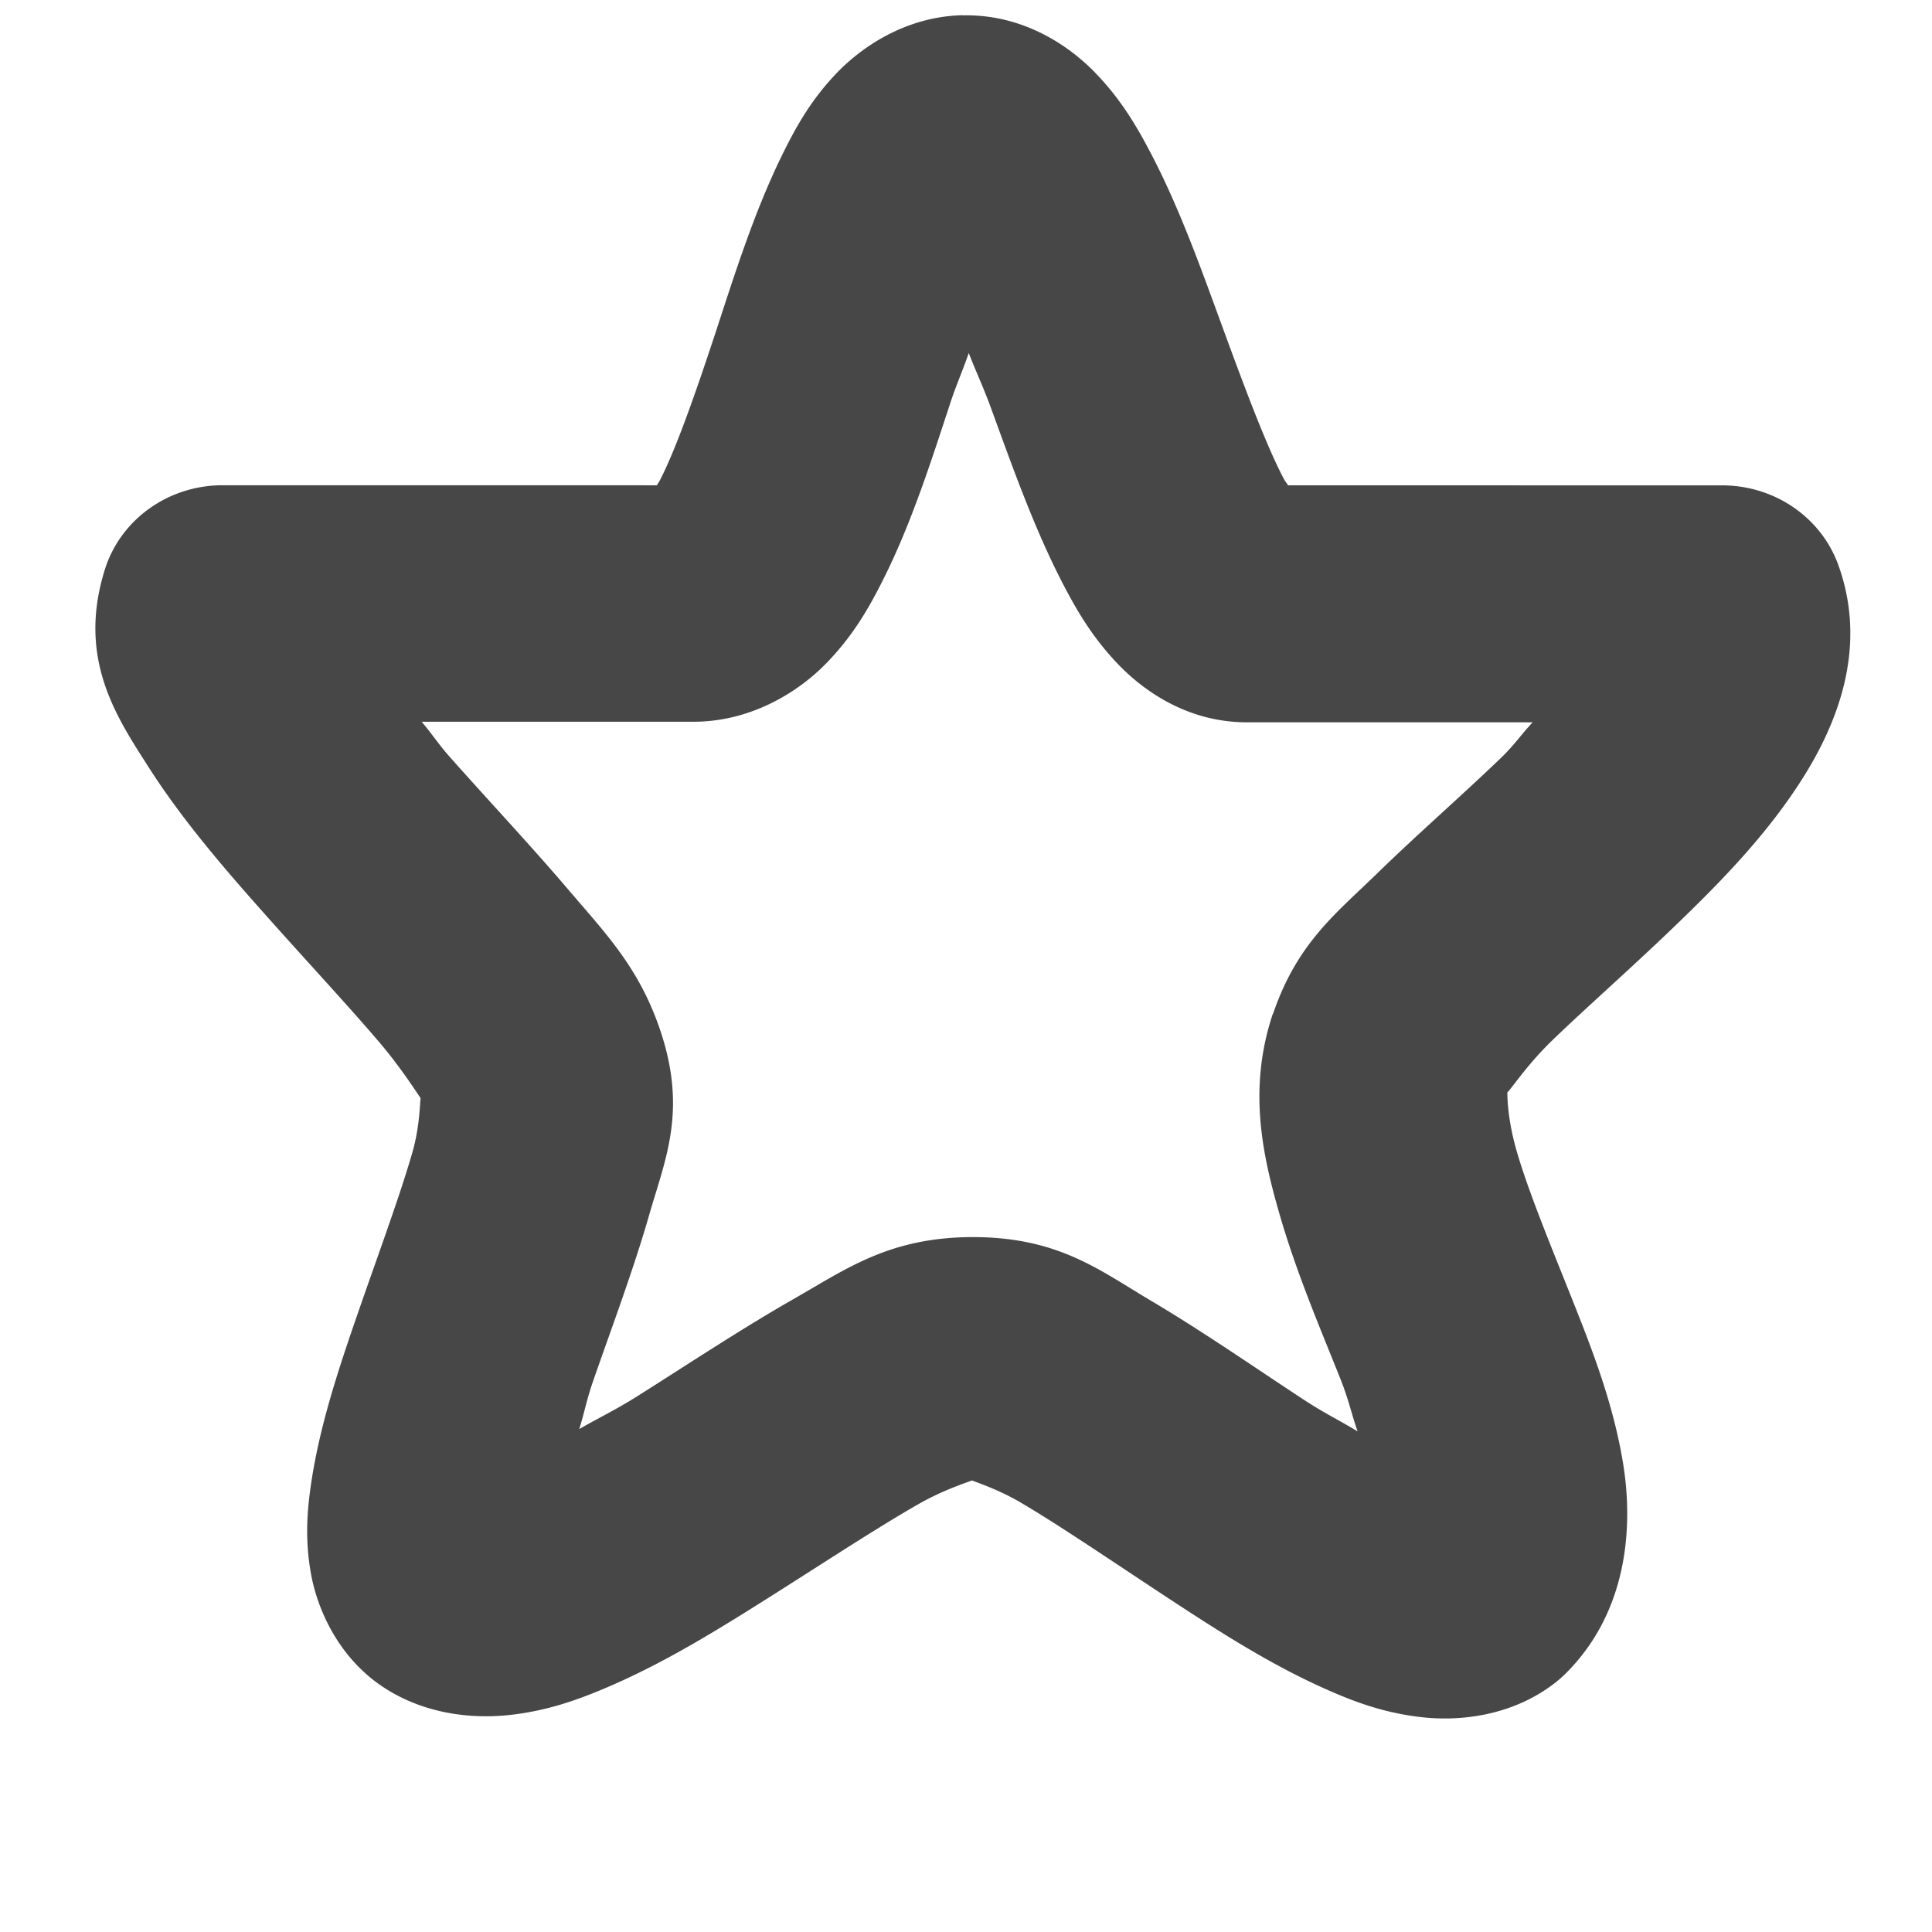 <?xml version="1.0" encoding="UTF-8" standalone="no"?>
<svg
   xmlns:dc="http://purl.org/dc/elements/1.1/"
   xmlns:cc="http://creativecommons.org/ns#"
   xmlns:rdf="http://www.w3.org/1999/02/22-rdf-syntax-ns#"
   xmlns:svg="http://www.w3.org/2000/svg"
   xmlns="http://www.w3.org/2000/svg"
   width="16"
   version="1.1"
   style="enable-background:new"
   id="svg7384"
   height="16">
  <title
     id="title8473">Gnome Symbolic Icons</title>
  <defs
     id="defs7386" />
  <g
     transform="translate(-32,-188)"
     id="layer1">
    <path
       d="m 39.974,188.126 c -0.477,0.01 -0.849,0.269 -1.06,0.495 -0.212,0.226 -0.334,0.452 -0.447,0.684 -0.225,0.464 -0.384,0.97 -0.542,1.452 -0.159,0.482 -0.319,0.941 -0.45,1.201 -0.02,0.04 -0.018,0.032 -0.035,0.061 l -3.597,-4e-4 a 0.982,1.018 90 0 0 -0.975,0.699 c -0.232,0.743 0.101,1.226 0.37,1.647 0.27,0.421 0.609,0.817 0.952,1.202 0.343,0.386 0.688,0.756 0.949,1.062 0.261,0.306 0.422,0.608 0.393,0.52 -0.082,-0.244 -0.016,0.043 -0.116,0.392 -0.1,0.349 -0.269,0.807 -0.432,1.276 -0.163,0.469 -0.324,0.942 -0.401,1.427 -0.038,0.243 -0.061,0.491 -0.008,0.788 0.053,0.296 0.226,0.69 0.591,0.935 0.36,0.241 0.772,0.27 1.074,0.234 0.302,-0.036 0.547,-0.124 0.786,-0.226 0.477,-0.203 0.928,-0.483 1.372,-0.764 0.444,-0.281 0.876,-0.565 1.217,-0.759 0.341,-0.194 0.665,-0.235 0.443,-0.236 -0.25,-6e-4 0.073,0.036 0.404,0.233 0.331,0.196 0.751,0.483 1.183,0.767 0.432,0.284 0.868,0.566 1.335,0.773 0.233,0.104 0.476,0.195 0.781,0.231 0.305,0.037 0.734,0 1.091,-0.263 a 0.982,1.018 90 0 0 0.117,-0.1 c 0.514,-0.514 0.556,-1.215 0.474,-1.729 -0.083,-0.514 -0.266,-0.974 -0.442,-1.415 -0.176,-0.441 -0.348,-0.859 -0.442,-1.185 -0.093,-0.325 -0.073,-0.53 -0.076,-0.522 -2e-5,1e-4 0,0 -1e-5,0 -0.053,0.159 0.088,-0.112 0.36,-0.378 0.275,-0.267 0.652,-0.597 1.026,-0.957 0.374,-0.36 0.75,-0.743 1.045,-1.202 0.295,-0.459 0.56,-1.098 0.31,-1.79 a 0.982,1.018 90 0 0 -0.962,-0.659 l -3.595,-4e-4 c -0.019,-0.032 -0.02,-0.024 -0.042,-0.067 -0.142,-0.274 -0.317,-0.741 -0.496,-1.23 -0.179,-0.488 -0.359,-0.997 -0.6,-1.456 -0.12,-0.229 -0.251,-0.451 -0.466,-0.671 -0.215,-0.22 -0.593,-0.478 -1.086,-0.468 z m 0.049,2.798 c 0.064,0.165 0.116,0.271 0.182,0.45 0.178,0.487 0.357,0.995 0.594,1.454 0.119,0.229 0.247,0.449 0.457,0.669 0.21,0.22 0.575,0.485 1.071,0.485 h 2.366 c -0.1,0.106 -0.148,0.184 -0.263,0.295 -0.33,0.317 -0.703,0.642 -1.035,0.966 -0.333,0.324 -0.654,0.57 -0.852,1.153 a 0.982,1.018 90 0 0 -0.002,0 c -0.207,0.618 -0.087,1.164 0.054,1.654 0.141,0.49 0.338,0.949 0.504,1.365 0.072,0.181 0.09,0.283 0.144,0.439 -0.16,-0.097 -0.275,-0.15 -0.453,-0.267 -0.408,-0.268 -0.839,-0.567 -1.263,-0.818 -0.424,-0.251 -0.761,-0.522 -1.465,-0.524 -0.693,0 -1.048,0.261 -1.483,0.509 -0.435,0.248 -0.878,0.542 -1.298,0.807 -0.189,0.119 -0.314,0.176 -0.484,0.274 0.046,-0.147 0.06,-0.24 0.116,-0.401 0.154,-0.443 0.332,-0.915 0.464,-1.375 0.132,-0.459 0.314,-0.858 0.093,-1.52 -0.174,-0.521 -0.451,-0.805 -0.758,-1.165 -0.307,-0.361 -0.658,-0.735 -0.977,-1.094 -0.102,-0.114 -0.151,-0.194 -0.243,-0.303 l 2.26,1e-4 a 0.982,1.018 90 0 0 0.021,-2e-4 c 0.463,-0.01 0.841,-0.251 1.062,-0.476 0.222,-0.225 0.355,-0.455 0.473,-0.689 0.237,-0.469 0.399,-0.979 0.559,-1.465 0.056,-0.171 0.103,-0.269 0.157,-0.427 z"
       id="path14179-1"
       style="color:#000000;font-style:normal;font-variant:normal;font-weight:normal;font-stretch:normal;font-size:medium;line-height:normal;font-family:sans-serif;font-variant-ligatures:normal;font-variant-position:normal;font-variant-caps:normal;font-variant-numeric:normal;font-variant-alternates:normal;font-feature-settings:normal;text-indent:0;text-align:start;text-decoration:none;text-decoration-line:none;text-decoration-style:solid;text-decoration-color:#000000;letter-spacing:normal;word-spacing:normal;text-transform:none;writing-mode:lr-tb;direction:ltr;text-orientation:mixed;dominant-baseline:auto;baseline-shift:baseline;text-anchor:start;white-space:normal;shape-padding:0;clip-rule:nonzero;display:inline;overflow:visible;visibility:visible;opacity:1;isolation:auto;mix-blend-mode:normal;color-interpolation:sRGB;color-interpolation-filters:linearRGB;solid-color:#000000;solid-opacity:1;vector-effect:none;fill:#474747;fill-opacity:1;fill-rule:nonzero;stroke:none;stroke-width:2;stroke-linecap:butt;stroke-linejoin:round;stroke-miterlimit:4;stroke-dasharray:none;stroke-dashoffset:0;stroke-opacity:1;marker:none;color-rendering:auto;image-rendering:auto;shape-rendering:auto;text-rendering:auto;enable-background:accumulate" />
  </g>
  <g
     transform="translate(-32,-188)"
     id="layer7" />
  <g
     transform="translate(-32,-188)"
     id="layer6" />
  <g
     transform="translate(-32,-188)"
     id="layer5" />
  <g
     transform="translate(-32,-188)"
     id="layer9" />
  <g
     transform="translate(-32,-188)"
     id="layer2" />
  <g
     transform="translate(-32,-188)"
     id="layer8" />
  <g
     transform="translate(-32,-188)"
     id="layer3" />
  <g
     transform="translate(-32,-188)"
     id="layer4" />
</svg>
